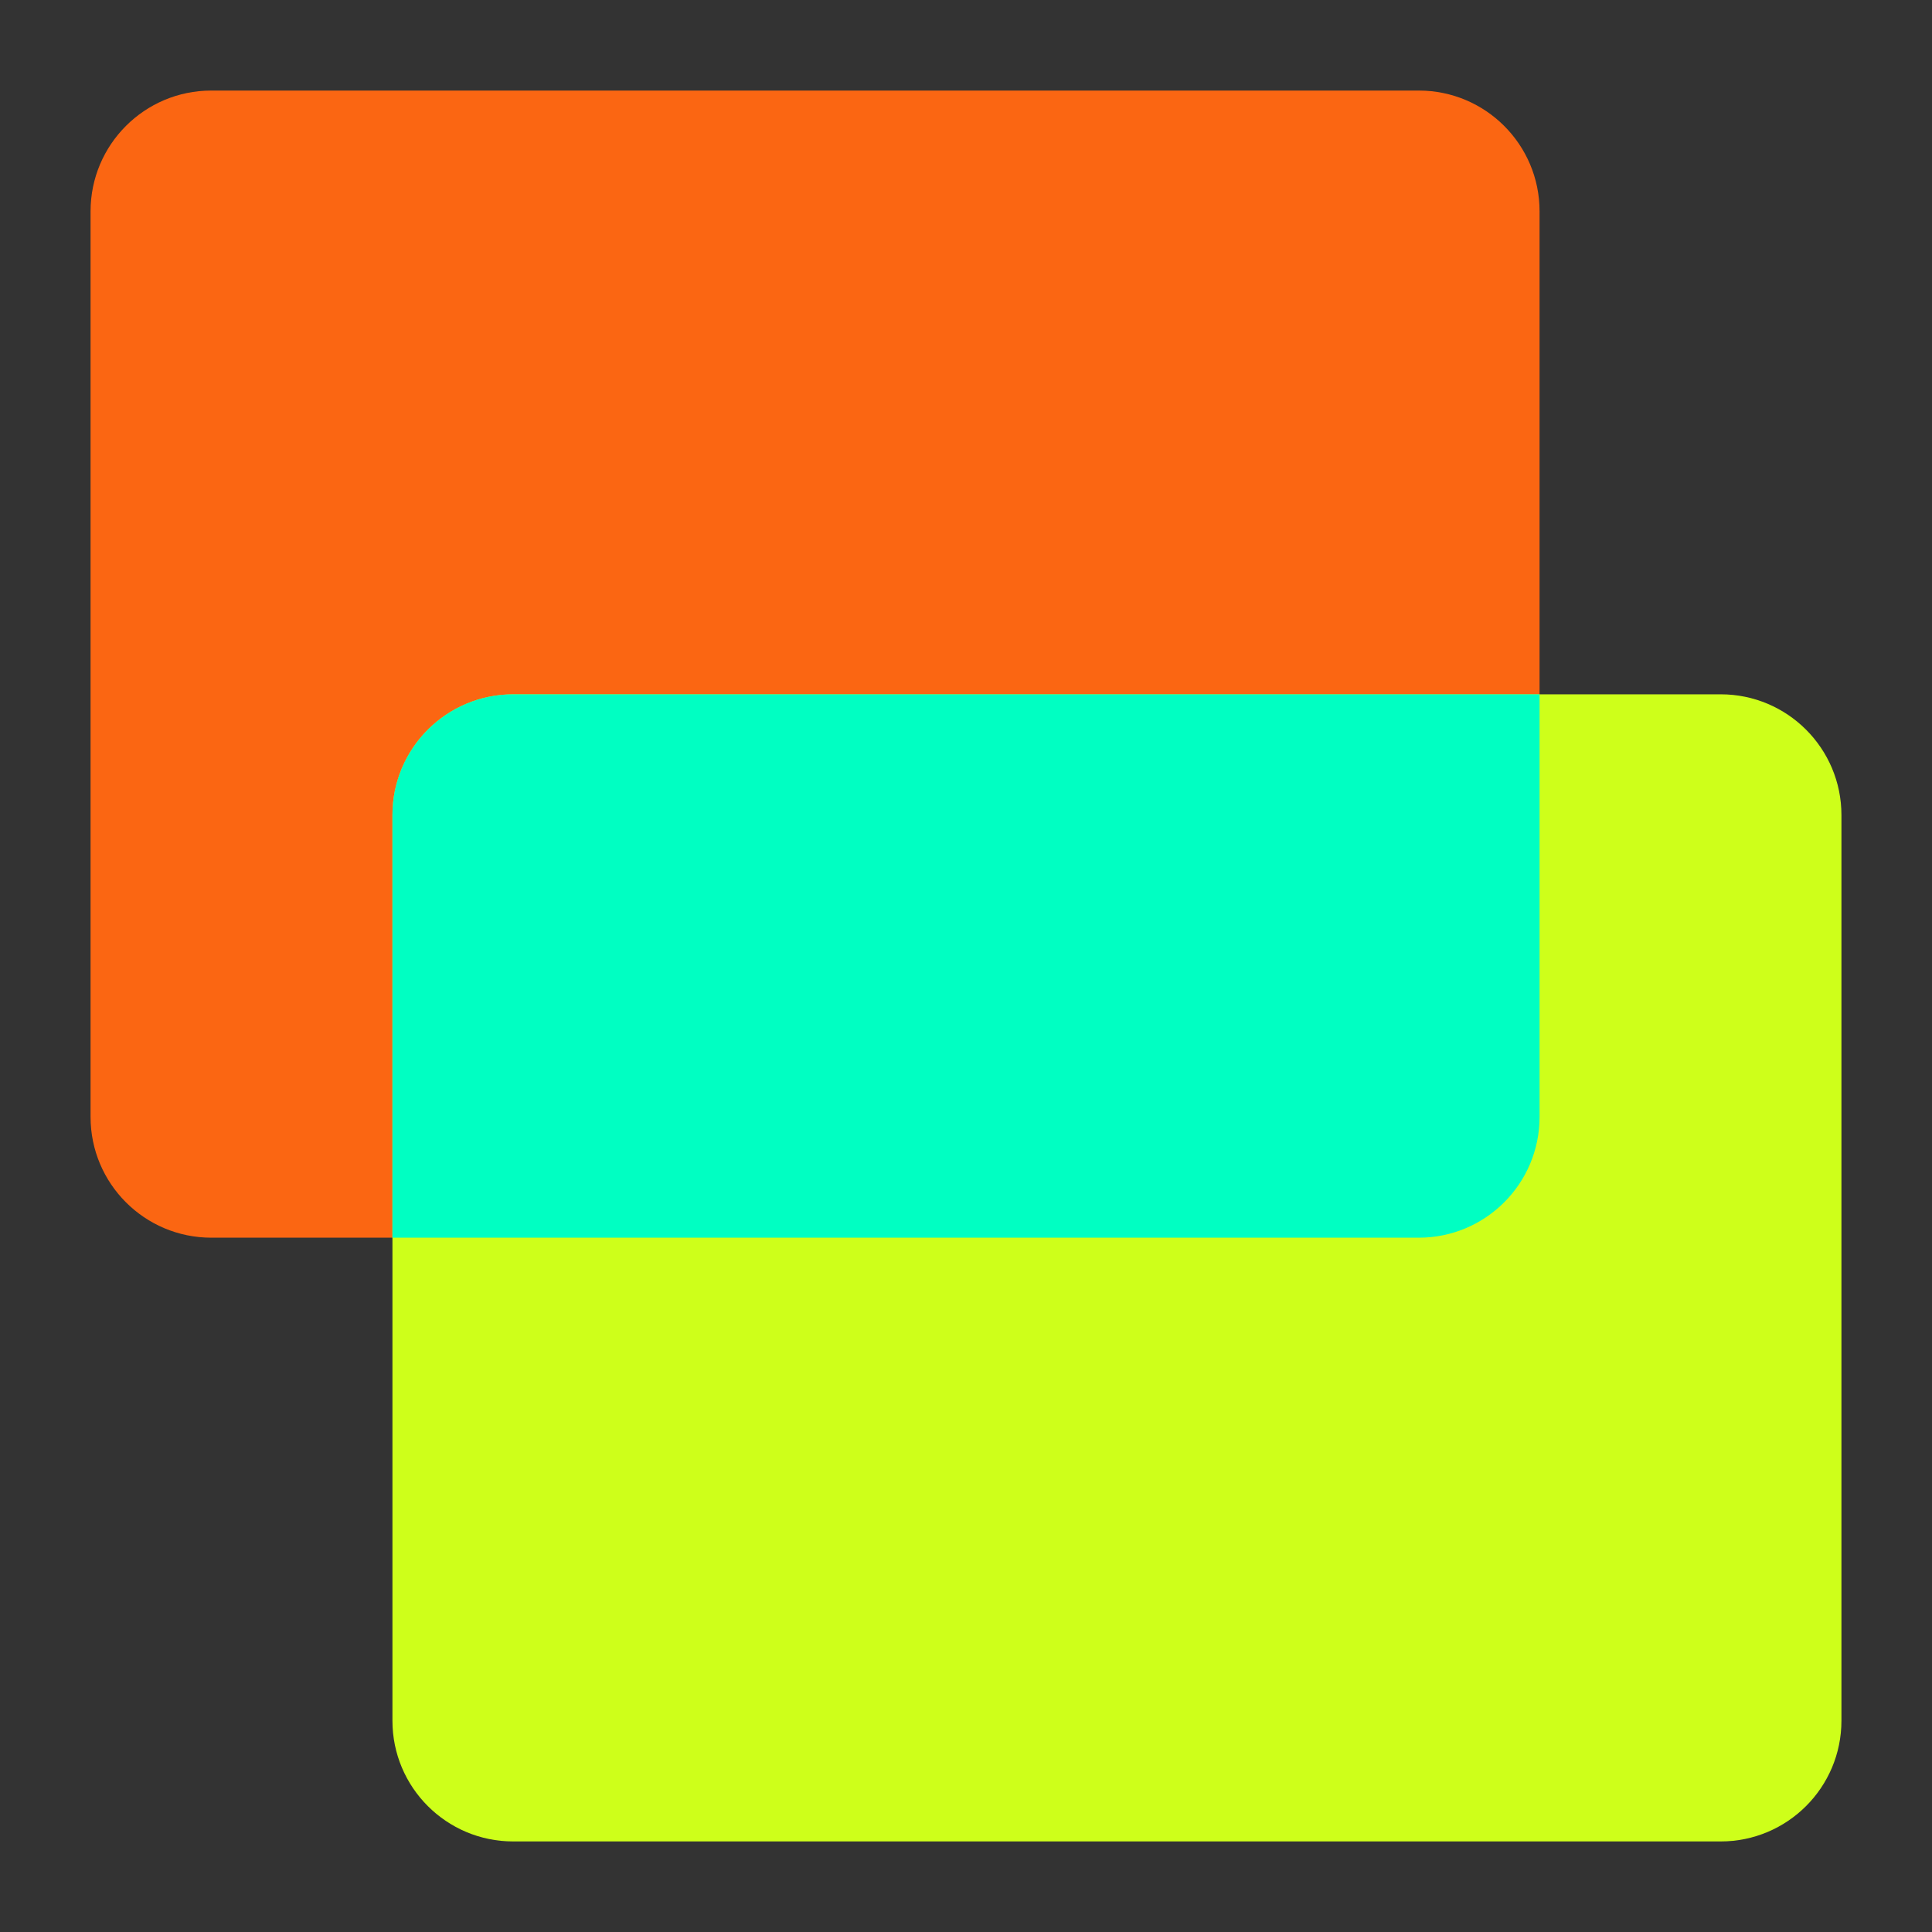<svg xmlns="http://www.w3.org/2000/svg" fill="none" viewBox="0 0 64 64" height="64" width="64">
<rect x="0" y="0" width="64" height="64" fill="#333333" stroke="none"/>
<path fill="#FB6612" d="M47 3C49.209 3 51 4.791 51 7L51 37C51 39.209 49.209 41 47 41L7 41C4.791 41 3 39.209 3 37L3 7C3 4.791 4.791 3 7 3L47 3Z"></path>
<path fill="#CEFF1A" d="M57 23C59.209 23 61 24.791 61 27L61 57C61 59.209 59.209 61 57 61L17 61C14.791 61 13 59.209 13 57L13 27C13 24.791 14.791 23 17 23L57 23Z"></path>
<path fill="#00FFC2" d="M51 23V37C51 39.209 49.209 41 47 41L13 41V27C13 24.791 14.791 23 17 23H51Z" clip-rule="evenodd" fill-rule="evenodd"></path>
</svg>
